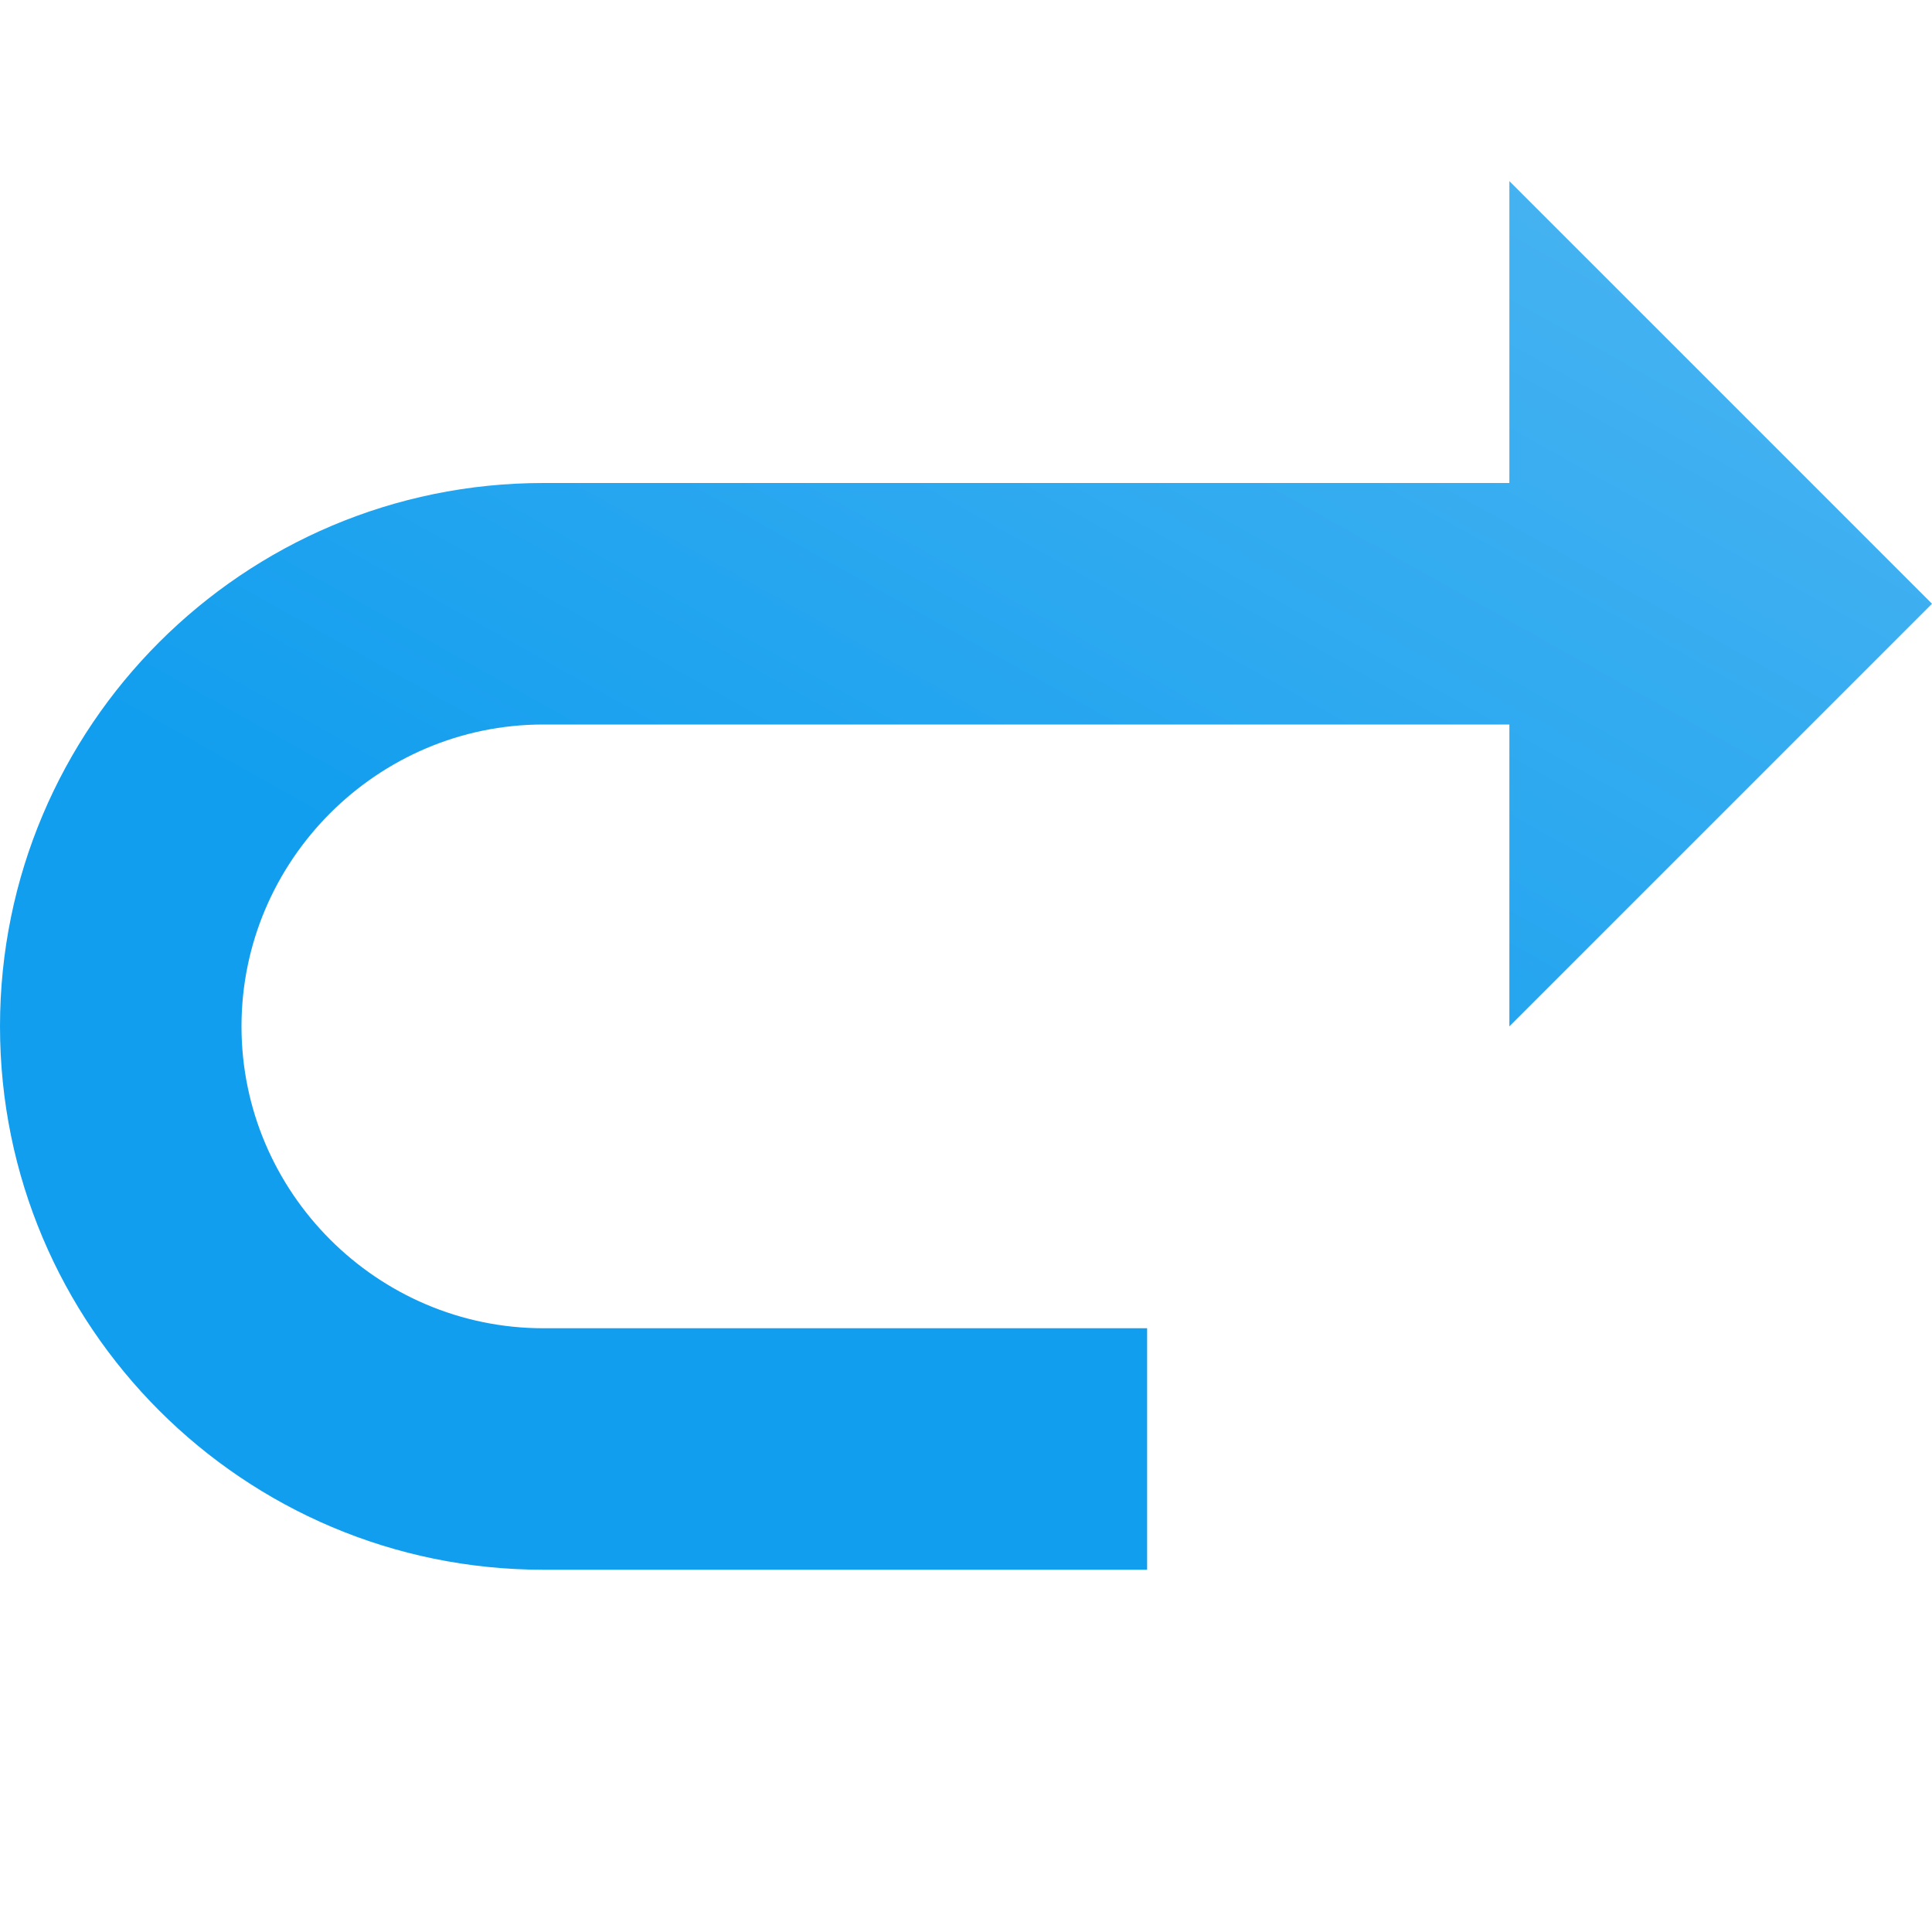 <svg version="1.1"
    xmlns="http://www.w3.org/2000/svg"
    xmlns:xlink="http://www.w3.org/1999/xlink" width="512" height="512" viewBox="0 0 512 512">
    <title>redo icon</title>
    <desc>redo icon from the IconExperience.com G-Collection. Copyright by INCORS GmbH (www.incors.com).</desc>
    <defs>
        <linearGradient x1="512" y1="48" x2="337.568" y2="359.841" gradientUnits="userSpaceOnUse" id="color-1">
            <stop offset="0" stop-color="#4eb6f2"/>
            <stop offset="1" stop-color="#129eee"/>
        </linearGradient>
    </defs>
    <g fill="url(#color-1)" fill-rule="evenodd" stroke="none" stroke-width="1" stroke-linecap="butt" stroke-linejoin="miter" stroke-miterlimit="10" stroke-dasharray="" stroke-dashoffset="0" font-family="none" font-weight="none" text-anchor="none" style="mix-blend-mode: normal">
        <path d="M400,48l0,80l-256,0c-79.5,0 -144,64.5 -144,144c0,79.5 64.5,144 144,144l160,0l0,-64l-160,0c-44,0 -80,-36 -80,-80c0,-44 36,-80 80,-80l256,0l0,80l112,-112z" id="curve0"/>
    </g>
</svg>